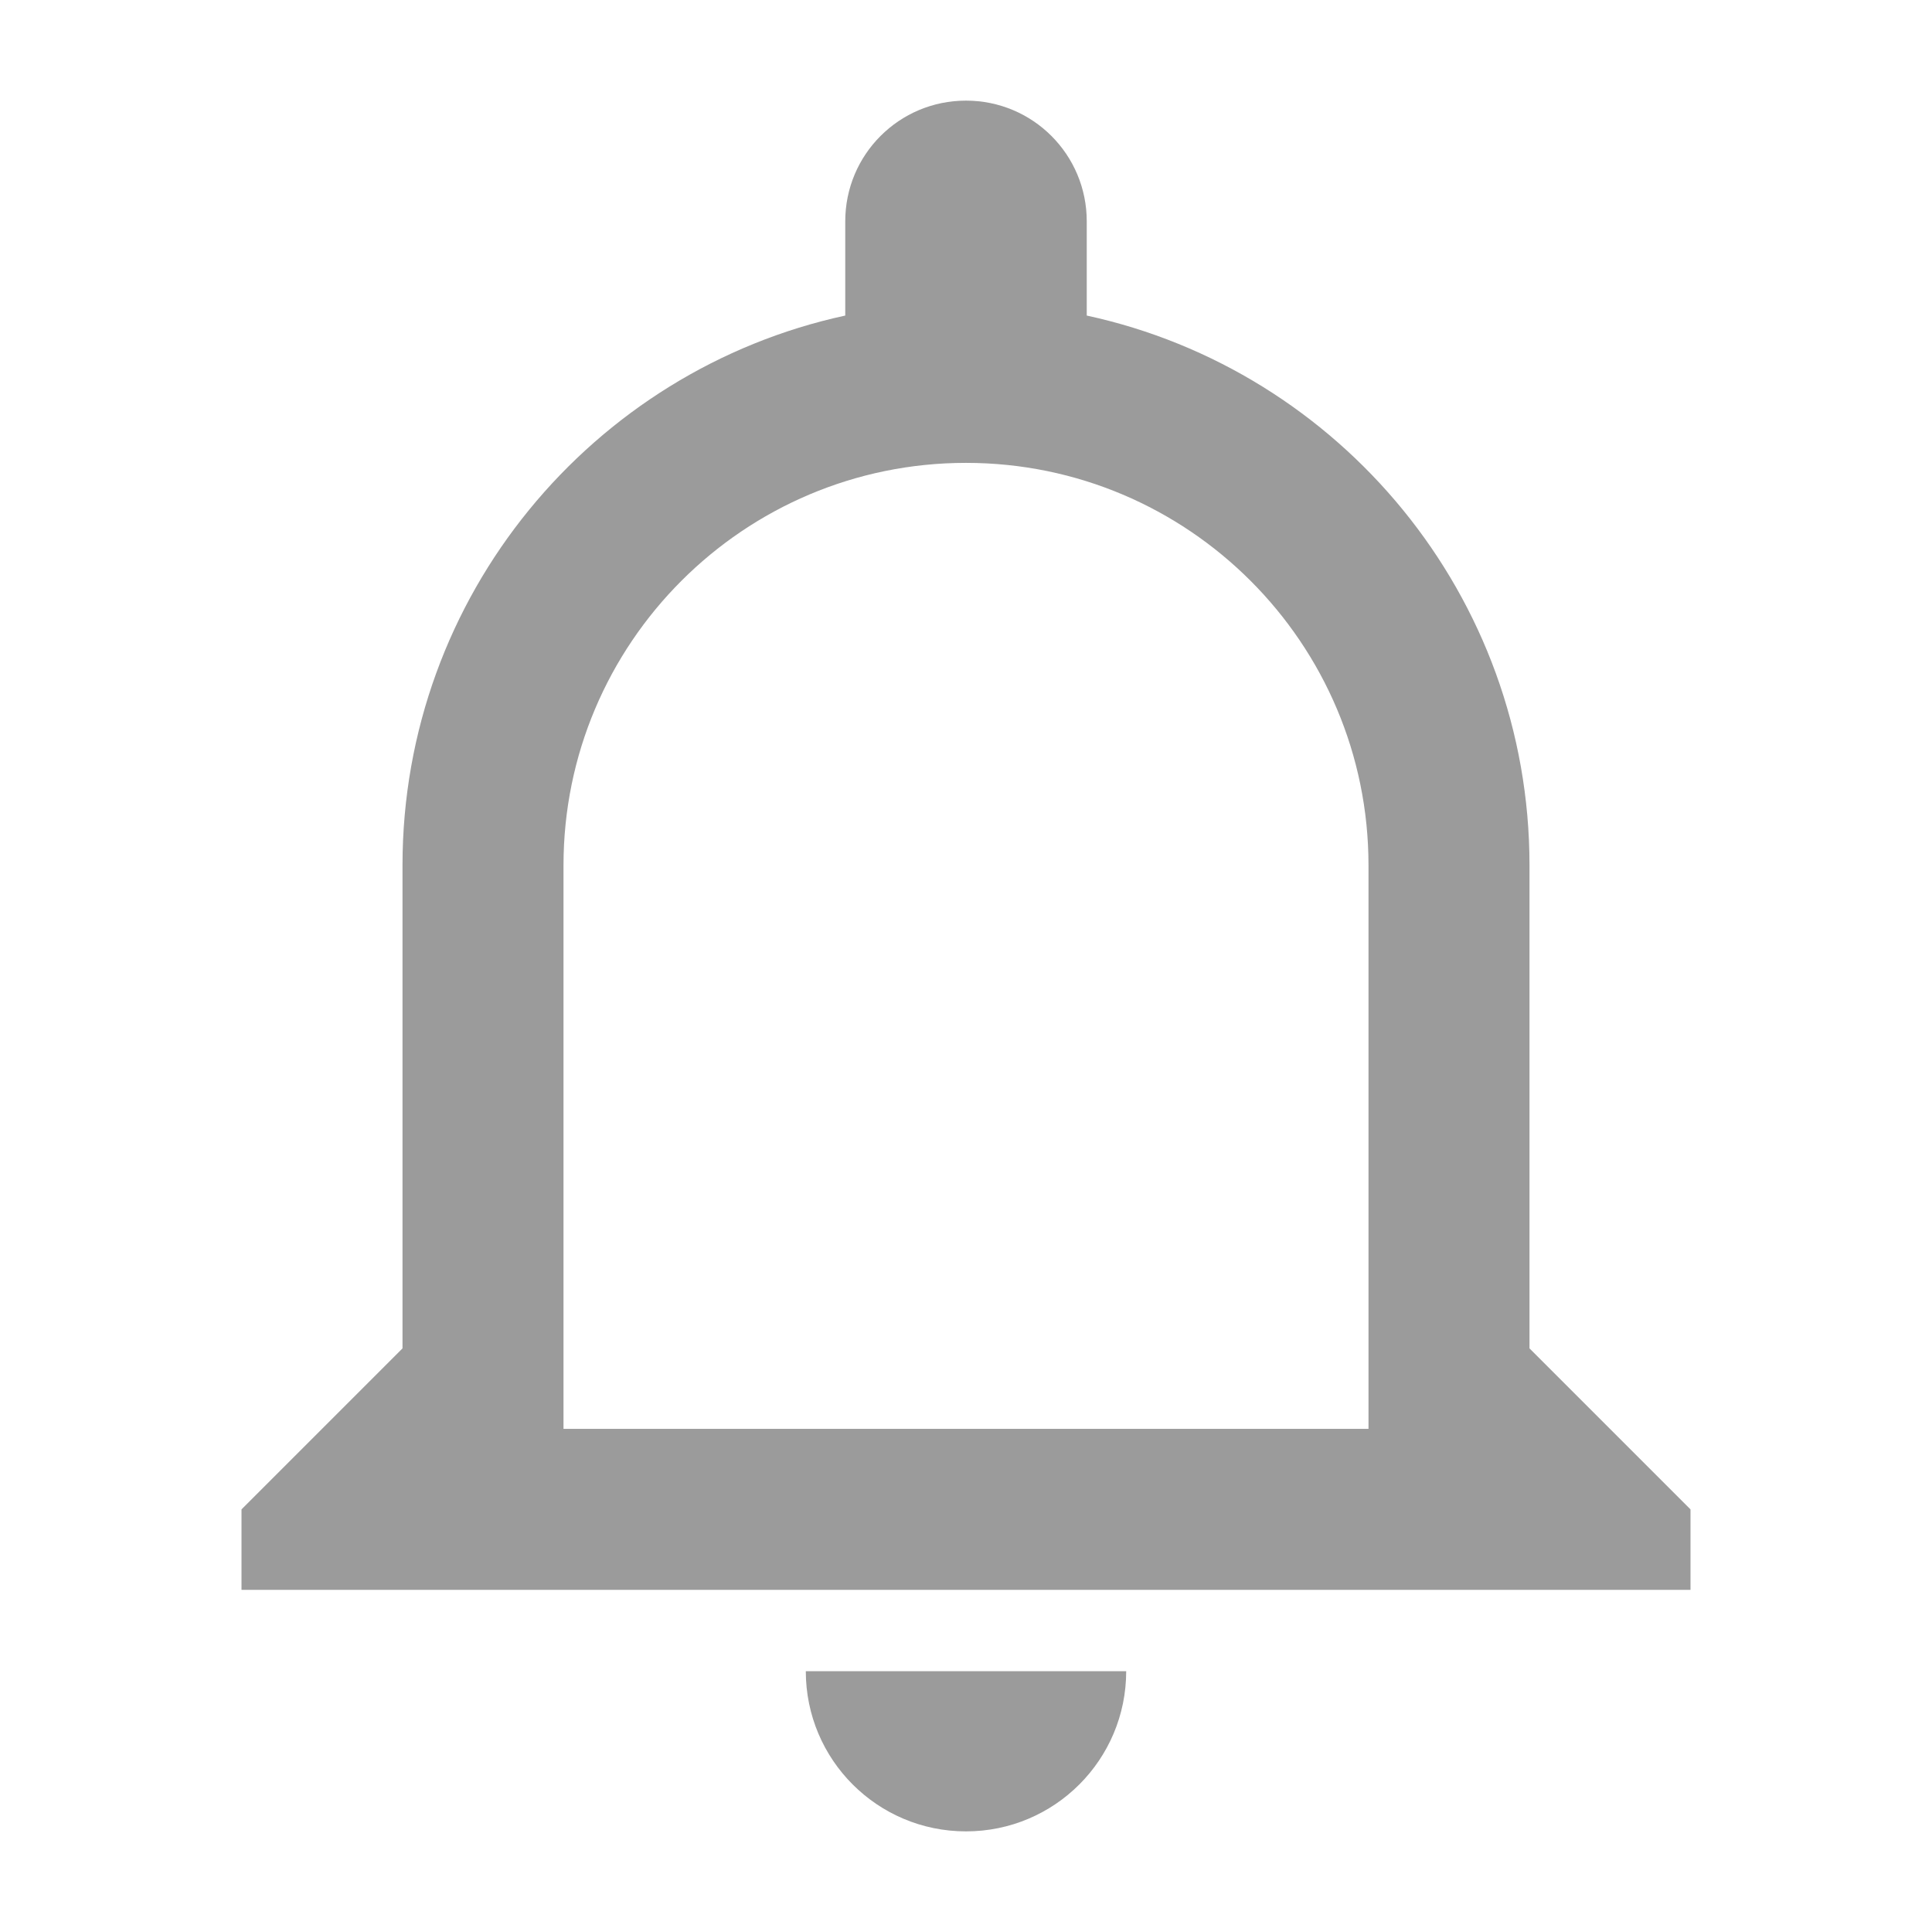 <svg width="24" height="24" viewBox="0 0 24 24" fill="none" xmlns="http://www.w3.org/2000/svg">
<path d="M13.99 20.76C13.99 21.86 13.1 22.75 12 22.75C10.9 22.75 10.01 21.86 10.01 20.76H13.99ZM12 1.25C12.83 1.25 13.5 1.92 13.5 2.75V3.92C16.64 4.6 19 7.4 19 10.75V16.75L21 18.75V19.75H3V18.75L5 16.75V10.75C5 7.4 7.36 4.6 10.5 3.92V2.75C10.5 1.92 11.17 1.25 12 1.25ZM12 5.75C9.24 5.75 7 7.99 7 10.75V17.75H17V10.75C17 7.99 14.76 5.75 12 5.75Z" fill="#9B9B9B"/>
</svg>
